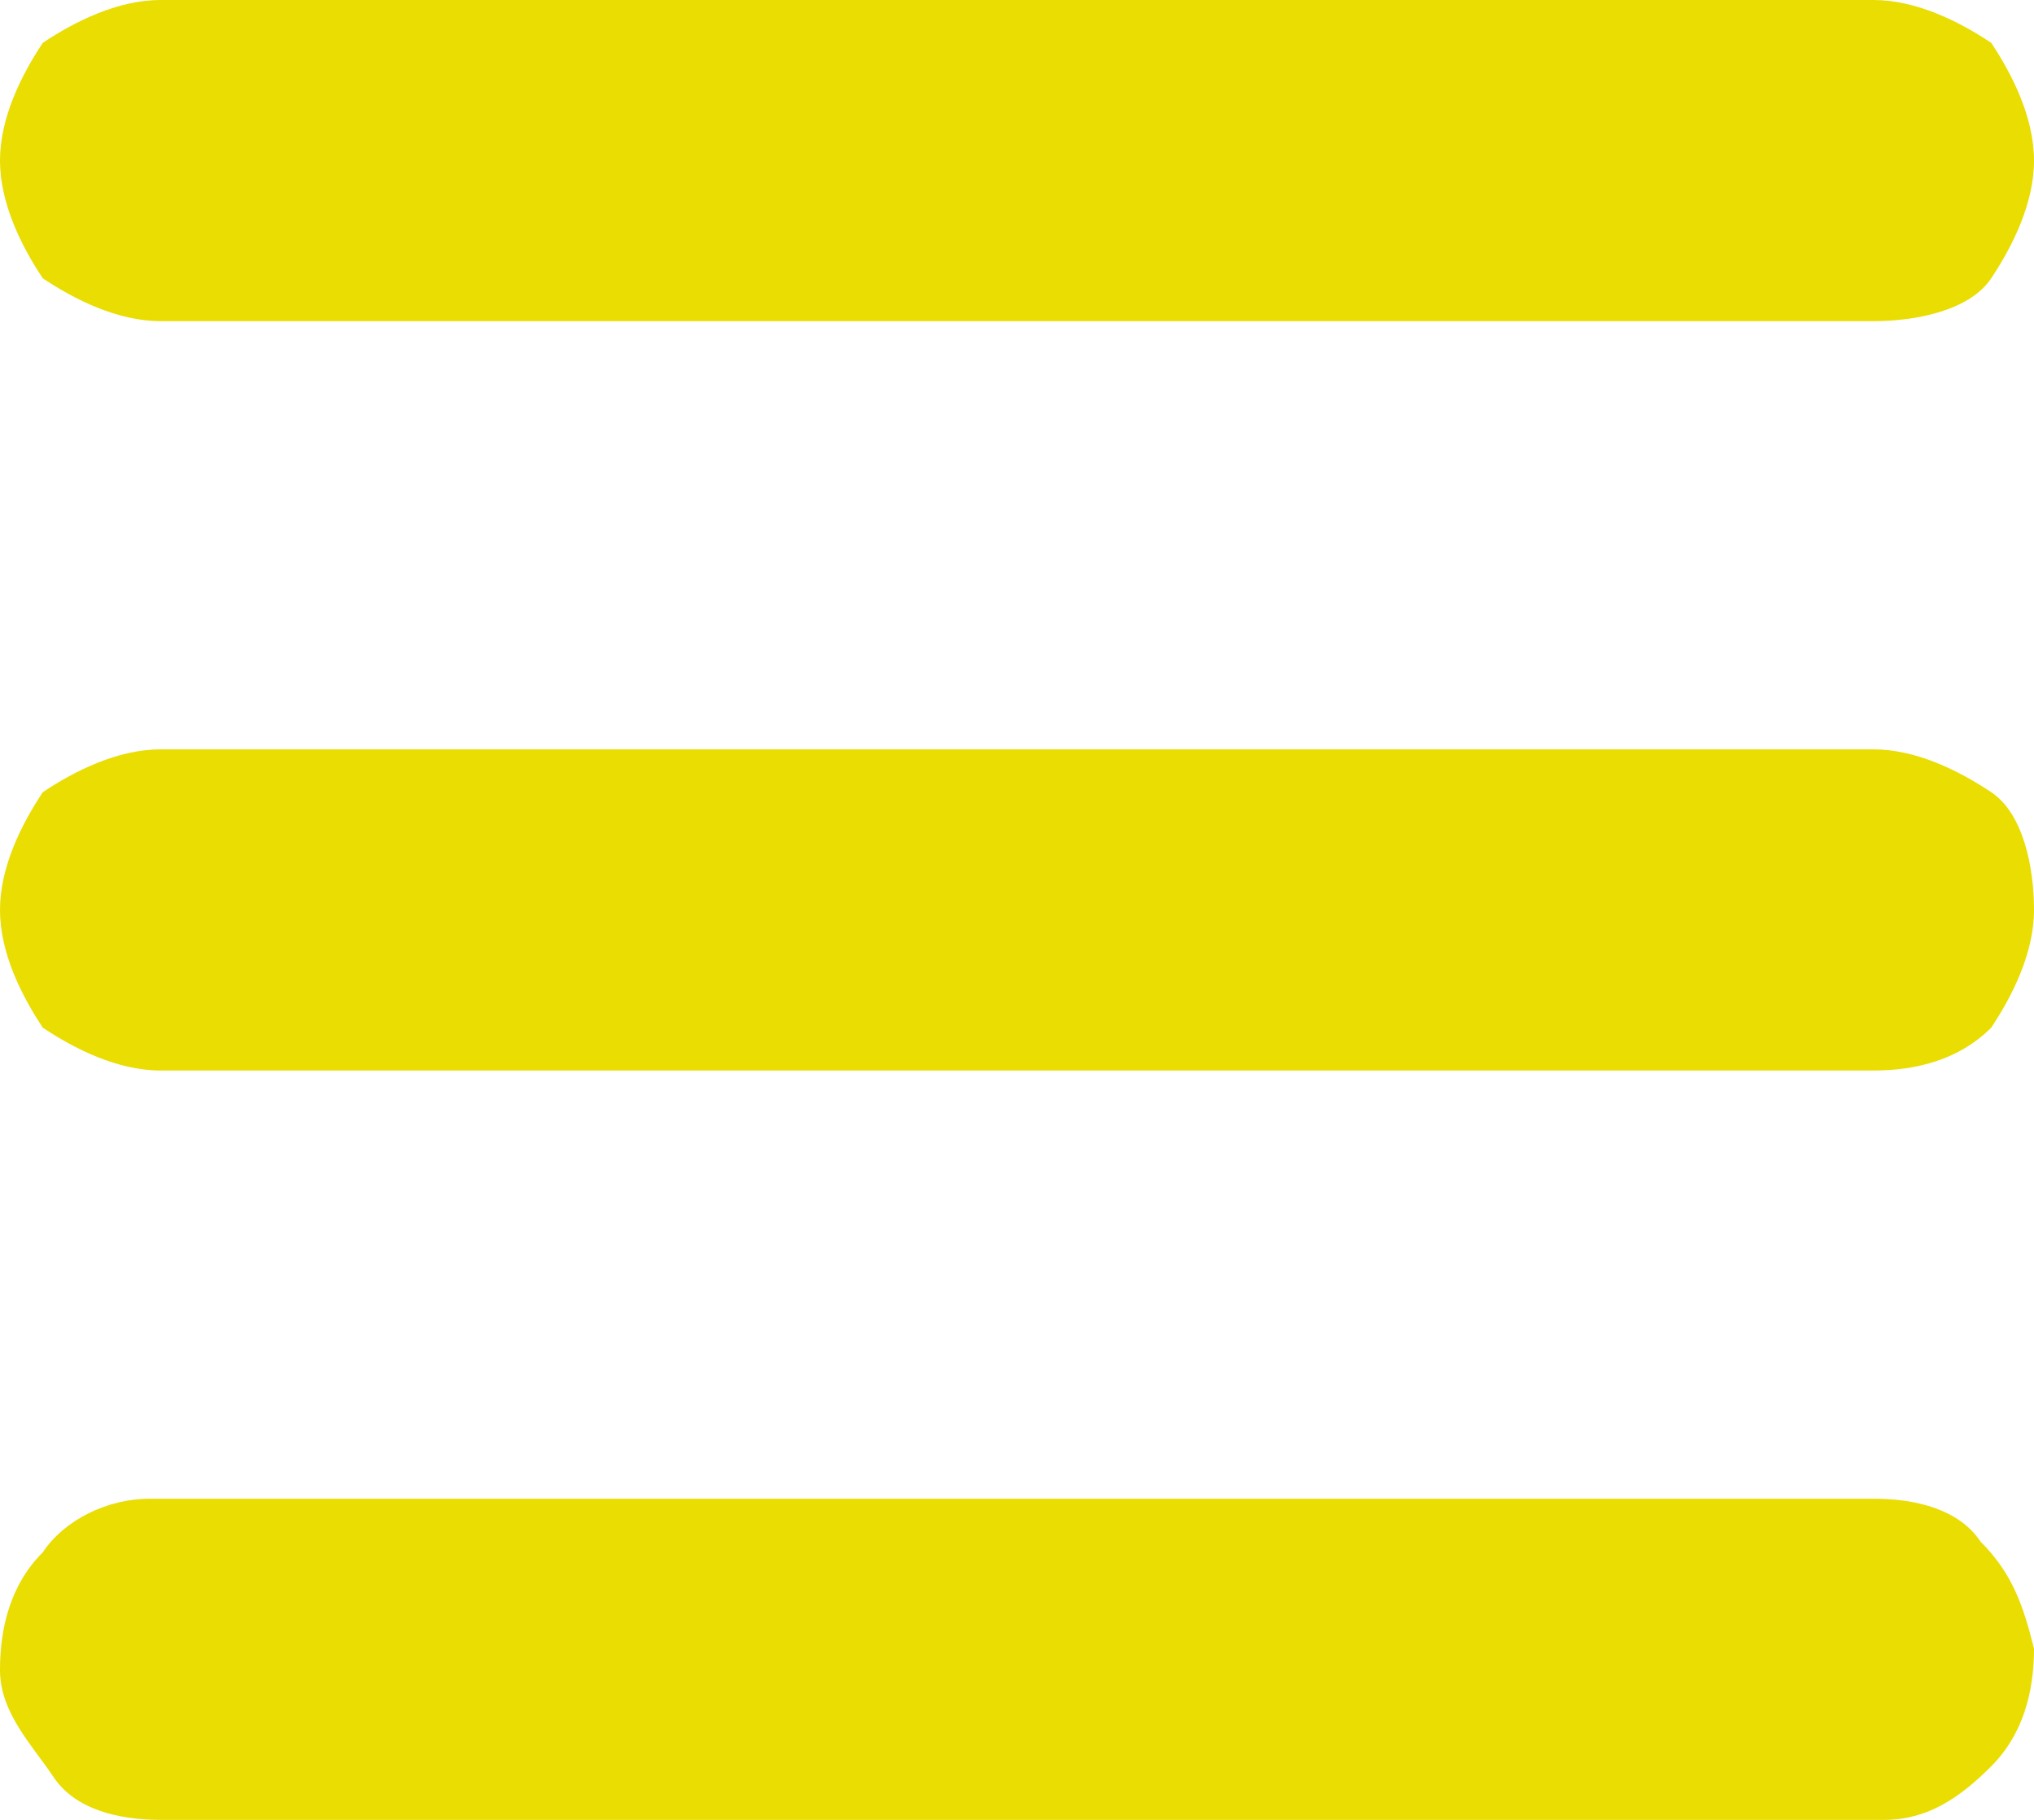 <?xml version="1.0" encoding="utf-8"?>
<!-- Generator: Adobe Illustrator 27.7.0, SVG Export Plug-In . SVG Version: 6.00 Build 0)  -->
<svg version="1.1" id="Capa_1" xmlns="http://www.w3.org/2000/svg" xmlns:xlink="http://www.w3.org/1999/xlink" x="0px" y="0px"
	 viewBox="0 0 19 17" style="enable-background:new 0 0 19 17;" xml:space="preserve">
<style type="text/css">
	.st0{fill:#E9DD01;}
</style>
<path class="st0" d="M17.5,14c0.4,0,0.8,0.1,1,0.4c0.3,0.3,0.4,0.6,0.5,1c0,0.4-0.1,0.8-0.4,1.1c-0.3,0.3-0.6,0.5-1,0.5l-0.1,0h-16
	c-0.4,0-0.8-0.1-1-0.4S0,16,0,15.6c0-0.4,0.1-0.8,0.4-1.1C0.6,14.2,1,14,1.4,14l0.1,0H17.5z M17.5,7c0.4,0,0.8,0.2,1.1,0.4
	S19,8.1,19,8.5s-0.2,0.8-0.4,1.1c-0.3,0.3-0.7,0.4-1.1,0.4h-16c-0.4,0-0.8-0.2-1.1-0.4C0.2,9.3,0,8.9,0,8.5s0.2-0.8,0.4-1.1
	C0.7,7.2,1.1,7,1.5,7H17.5z M17.5,0c0.4,0,0.8,0.2,1.1,0.4C18.8,0.7,19,1.1,19,1.5s-0.2,0.8-0.4,1.1S17.9,3,17.5,3h-16
	C1.1,3,0.7,2.8,0.4,2.6C0.2,2.3,0,1.9,0,1.5s0.2-0.8,0.4-1.1C0.7,0.2,1.1,0,1.5,0H17.5z"/>
</svg>
